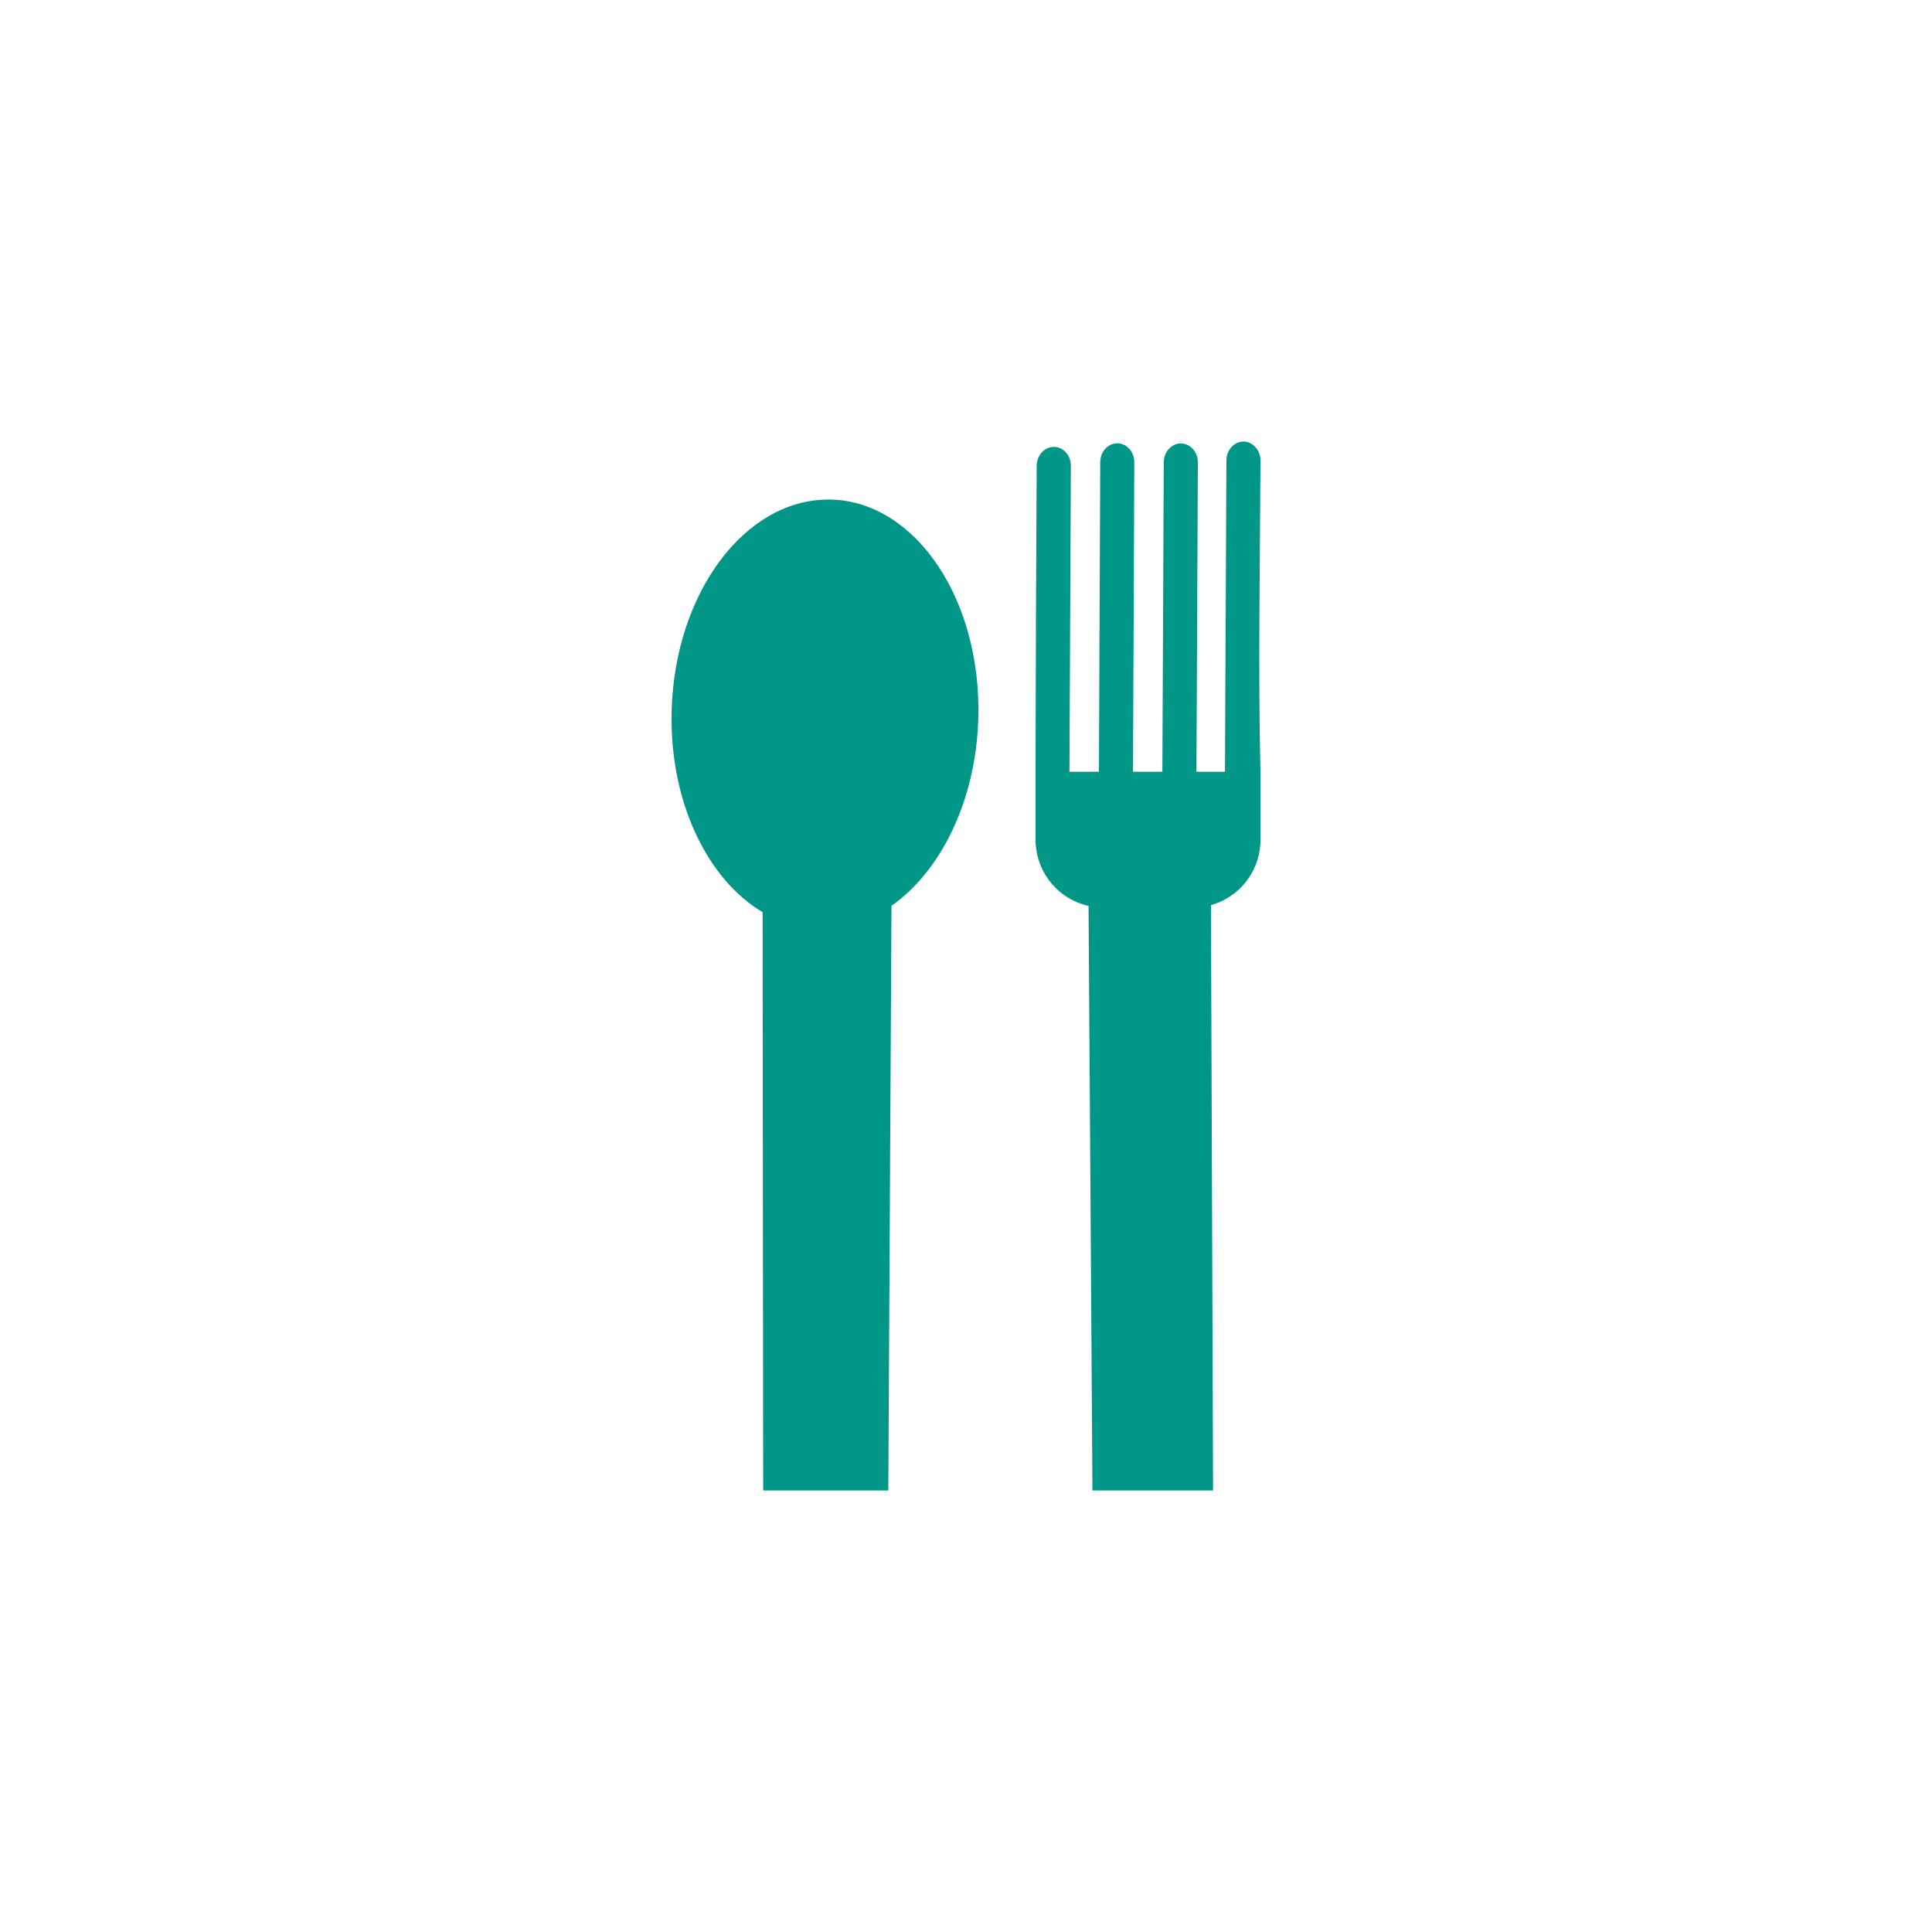 <?xml version="1.0" encoding="UTF-8" standalone="no"?>
<svg
   xmlns:dc="http://purl.org/dc/elements/1.1/"
   xmlns:cc="http://creativecommons.org/ns#"
   xmlns:rdf="http://www.w3.org/1999/02/22-rdf-syntax-ns#"
   xmlns:svg="http://www.w3.org/2000/svg"
   xmlns="http://www.w3.org/2000/svg"
   xmlns:sodipodi="http://sodipodi.sourceforge.net/DTD/sodipodi-0.dtd"
   xmlns:inkscape="http://www.inkscape.org/namespaces/inkscape"
   height="512"
   viewBox="0 0 512 512"
   width="512"
   version="1.1"
   id="svg2"
   inkscape:version="0.91 r"
   sodipodi:docname="krecipes.svg">
  <defs
     id="defs16" />
  <sodipodi:namedview
     pagecolor="#ffffff"
     bordercolor="#666666"
     borderopacity="1"
     objecttolerance="10"
     gridtolerance="10"
     guidetolerance="10"
     inkscape:pageopacity="0"
     inkscape:pageshadow="2"
     inkscape:window-width="647"
     inkscape:window-height="480"
     id="namedview14"
     showgrid="false"
     inkscape:zoom="0.4609375"
     inkscape:cx="256"
     inkscape:cy="256"
     inkscape:window-x="0"
     inkscape:window-y="0"
     inkscape:window-maximized="0"
     inkscape:current-layer="svg2" />
  <path
     id="path66"
     d="m329.54 117.02c-2.504-0.011-4.519 2.249-4.531 5.03l-0.375 82.47h-7.563l0.375-81.969c0.012-2.783-1.996-5.02-4.5-5.03-2.504-0.011-4.519 2.217-4.531 5l-0.375 82h-7.781l0.344-82c0.012-2.783-1.996-5.02-4.5-5.03-2.504-0.011-4.519 2.217-4.531 5l-0.344 82.03h-7.813l0.375-81.06c0.012-2.783-1.996-5.02-4.5-5.03-2.504-0.011-4.55 2.249-4.563 5.03-0.186 39.588-0.211 39.543-0.313 83.59v16.656h0.063c0.519 8.07 6.304 14.652 14 16.375l1.031 154.91h31.969l-0.563-155.12c7.226-2.03 12.596-8.422 13.09-16.16h0.031v-19.19c-0.634-26.638-0.118-55.16 0-82.44 0.012-2.783-1.996-5.05-4.5-5.063m-110.19 15.375c-21.974 0.077-40.38 24.667-41.34 55.59-0.75 24.06 9.281 44.953 24.09 53.75l0.156 153.25h33.16l0.844-154.94c13.06-9.183 22.323-27.735 23-49.44 0.98-31.417-16.409-57.5-38.844-58.22-0.351-0.011-0.714-0.001-1.063 0"
     fill-rule="evenodd"
     fill="#009688" />
</svg>
